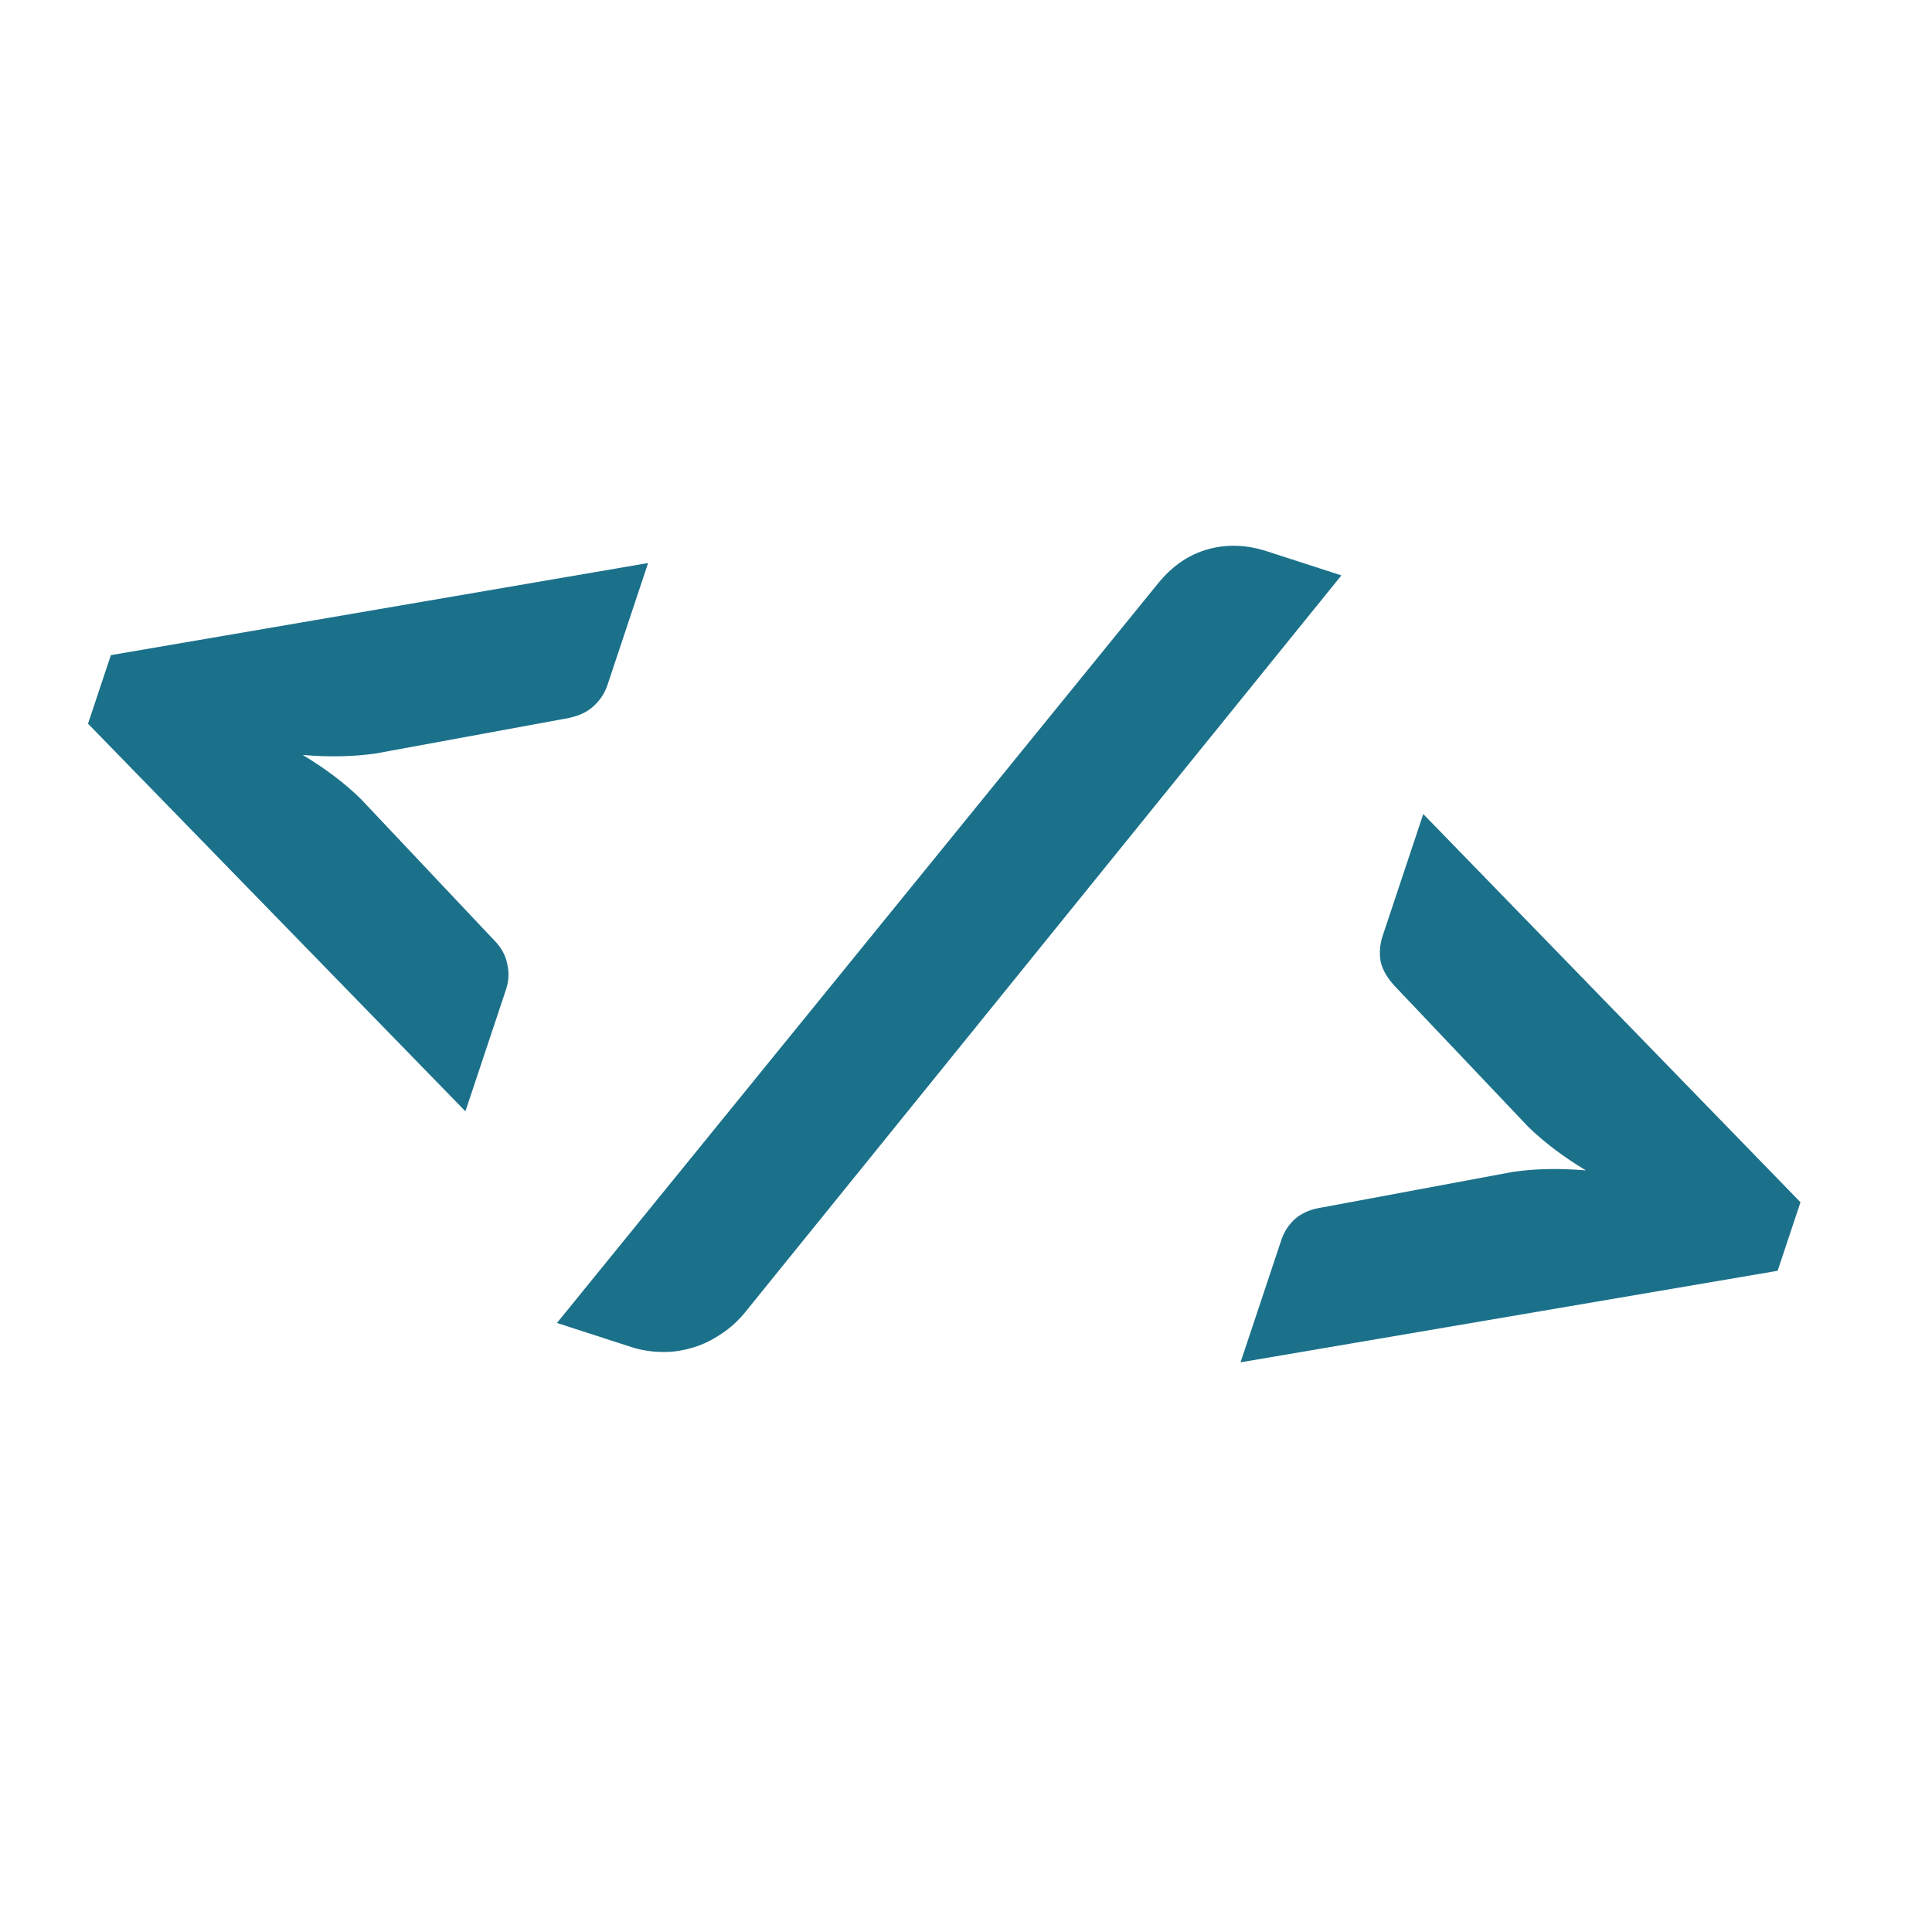 <svg width="50" height="50" viewBox="0 0 50 50" fill="none" xmlns="http://www.w3.org/2000/svg">
<path d="M9.725 19.5C9.147 19.583 8.517 19.596 7.835 19.538C8.419 19.889 8.919 20.267 9.334 20.672L12.731 24.273C12.952 24.486 13.083 24.707 13.125 24.937C13.18 25.16 13.17 25.385 13.095 25.61L12.045 28.761L2.278 18.729L2.869 16.955L16.773 14.571L15.723 17.723C15.648 17.948 15.52 18.139 15.338 18.296C15.169 18.447 14.93 18.549 14.621 18.6L9.725 19.5Z" fill="#1B718A"/>
<path d="M19.251 34.002C19.056 34.231 18.837 34.42 18.593 34.568C18.359 34.72 18.113 34.83 17.853 34.897C17.602 34.968 17.344 34.998 17.078 34.987C16.822 34.98 16.576 34.938 16.343 34.863L14.414 34.238L29.995 15.068C30.356 14.633 30.78 14.348 31.267 14.213C31.755 14.079 32.261 14.096 32.787 14.267L34.715 14.891L19.251 34.002Z" fill="#1B718A"/>
<path d="M46.596 31.114L46.005 32.888L32.105 35.257L33.156 32.105C33.23 31.88 33.352 31.692 33.521 31.541C33.703 31.384 33.947 31.284 34.252 31.242L39.154 30.328C39.732 30.244 40.362 30.232 41.044 30.29C40.459 29.939 39.959 29.56 39.544 29.155L36.143 25.569C35.925 25.347 35.789 25.124 35.734 24.901C35.692 24.671 35.709 24.443 35.784 24.218L36.834 21.067L46.596 31.114Z" fill="#1B718A"/>
</svg>

